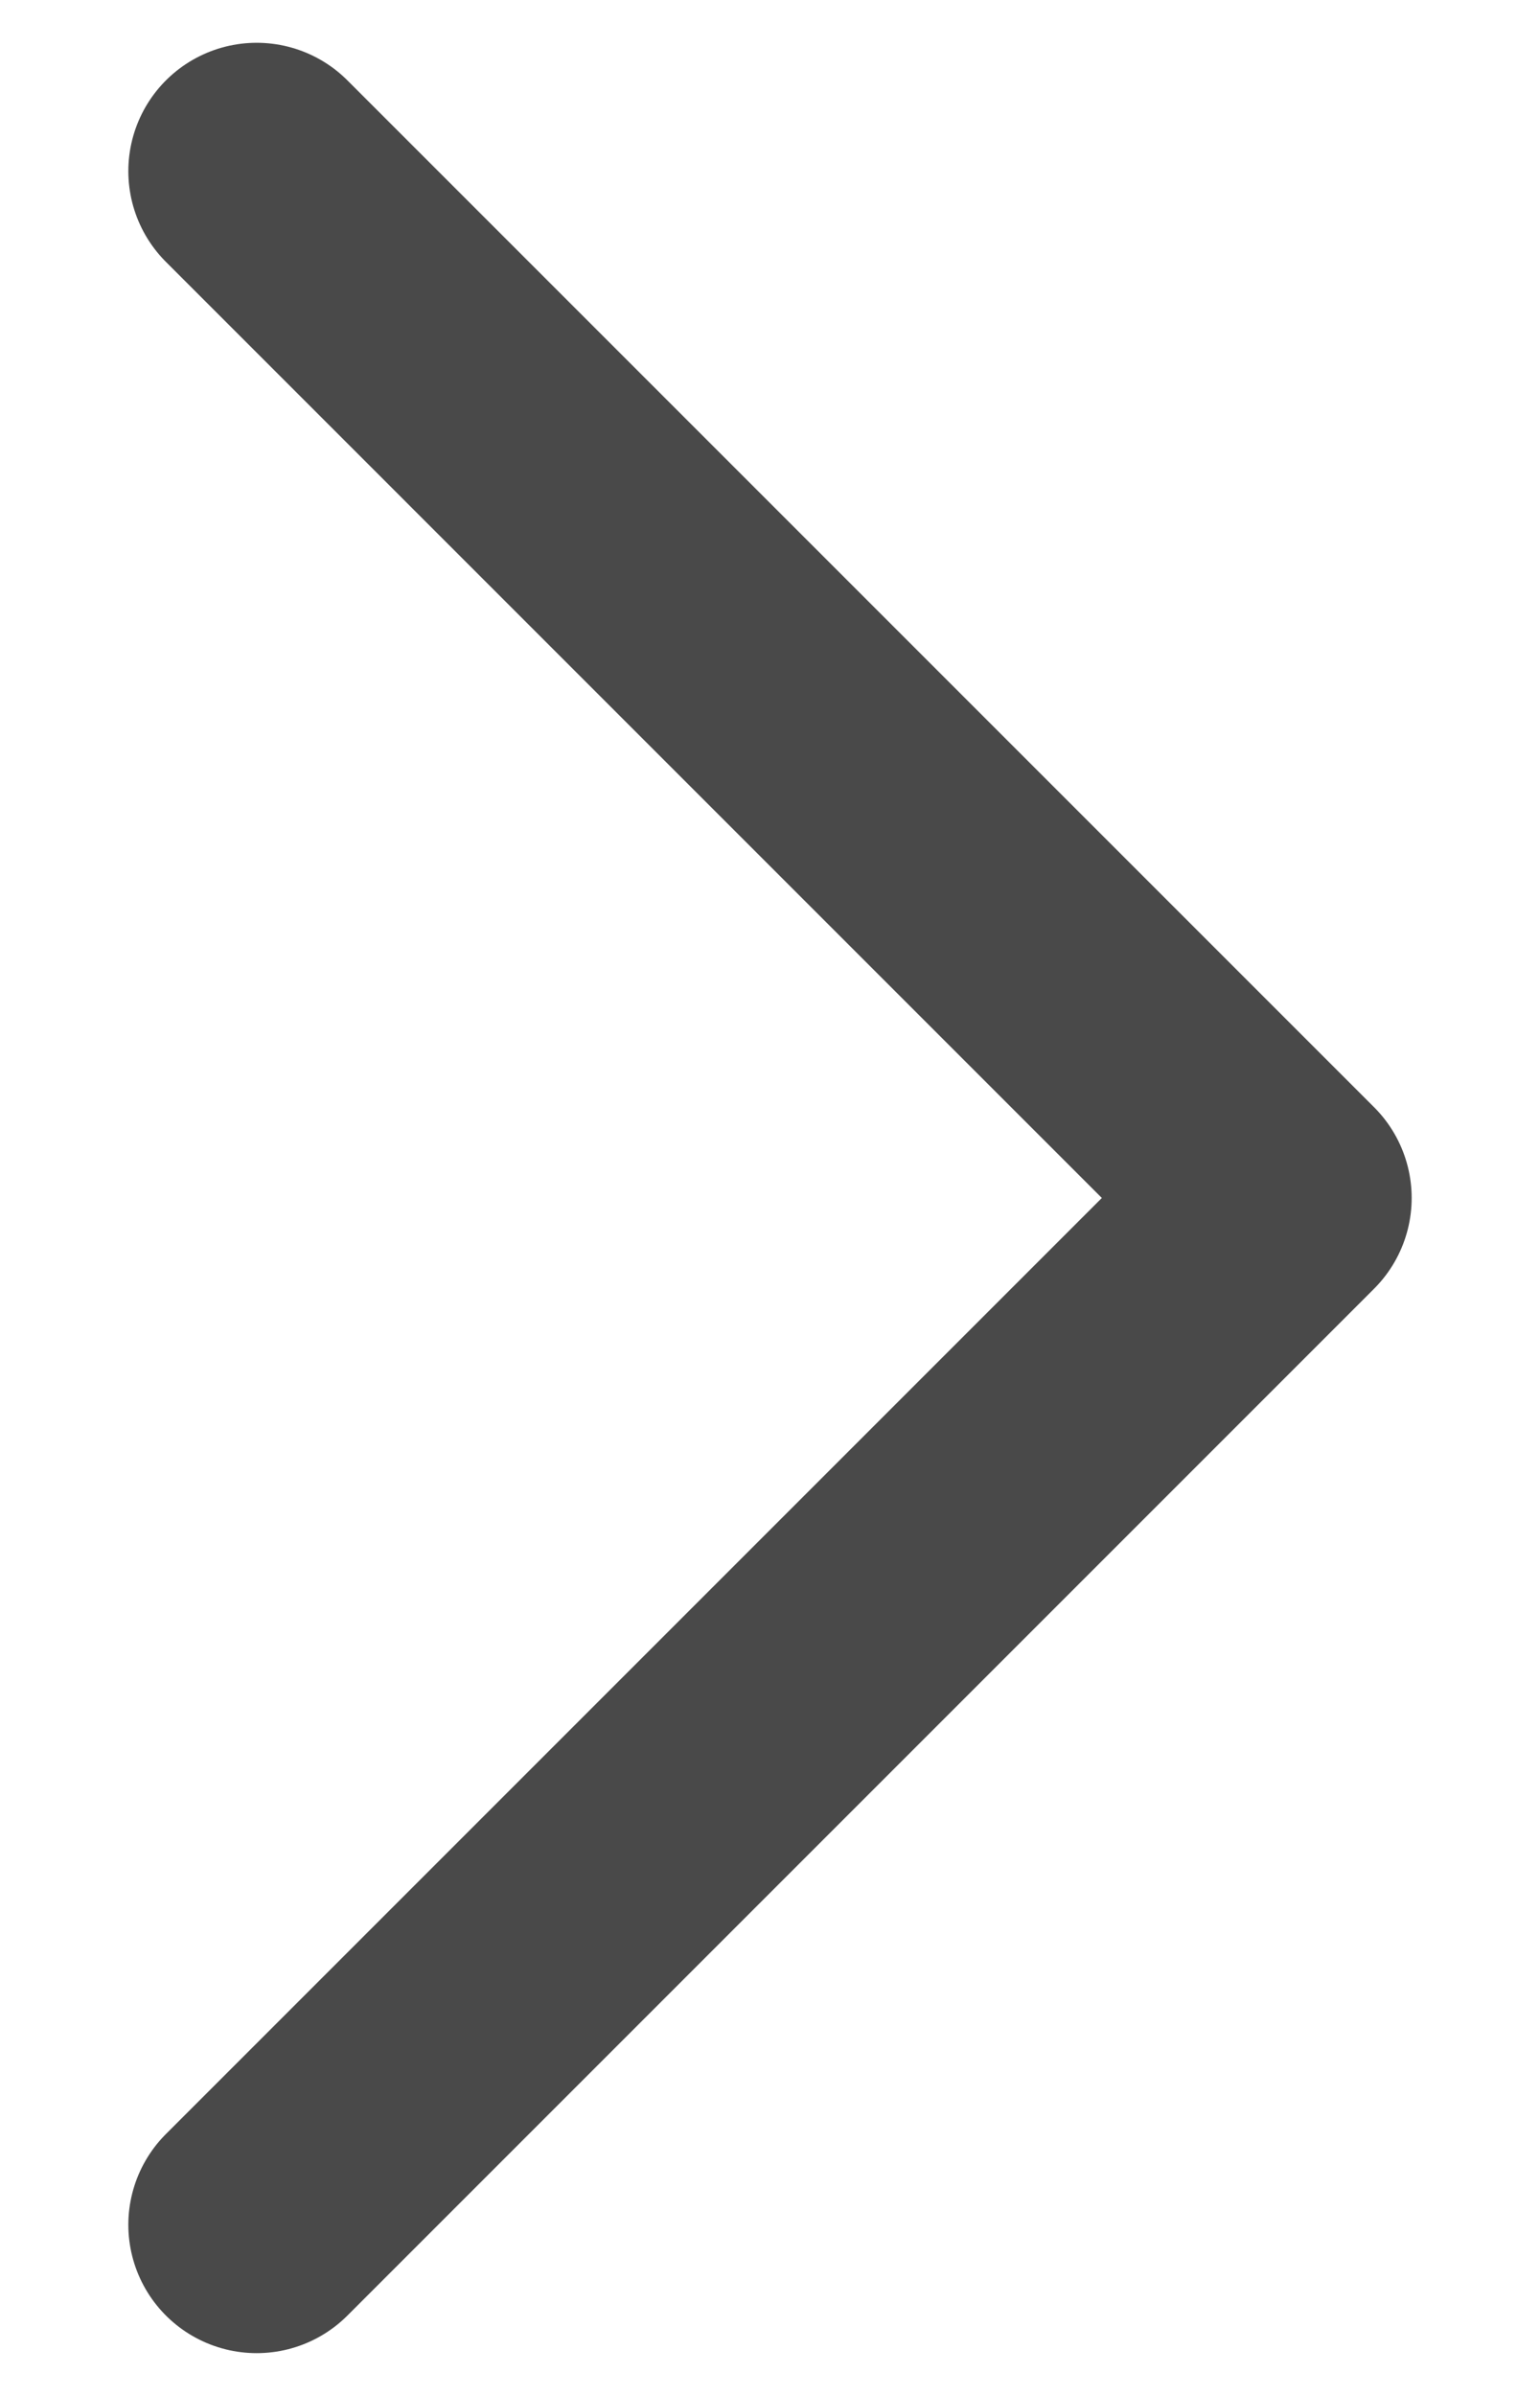 <svg width="9" height="14" viewBox="0 0 9 14" fill="none" xmlns="http://www.w3.org/2000/svg">
<path d="M1.5 13L7.5 7L1.5 1" stroke="#494949" stroke-width="1.5" stroke-linecap="round" stroke-linejoin="round"/>
</svg>
